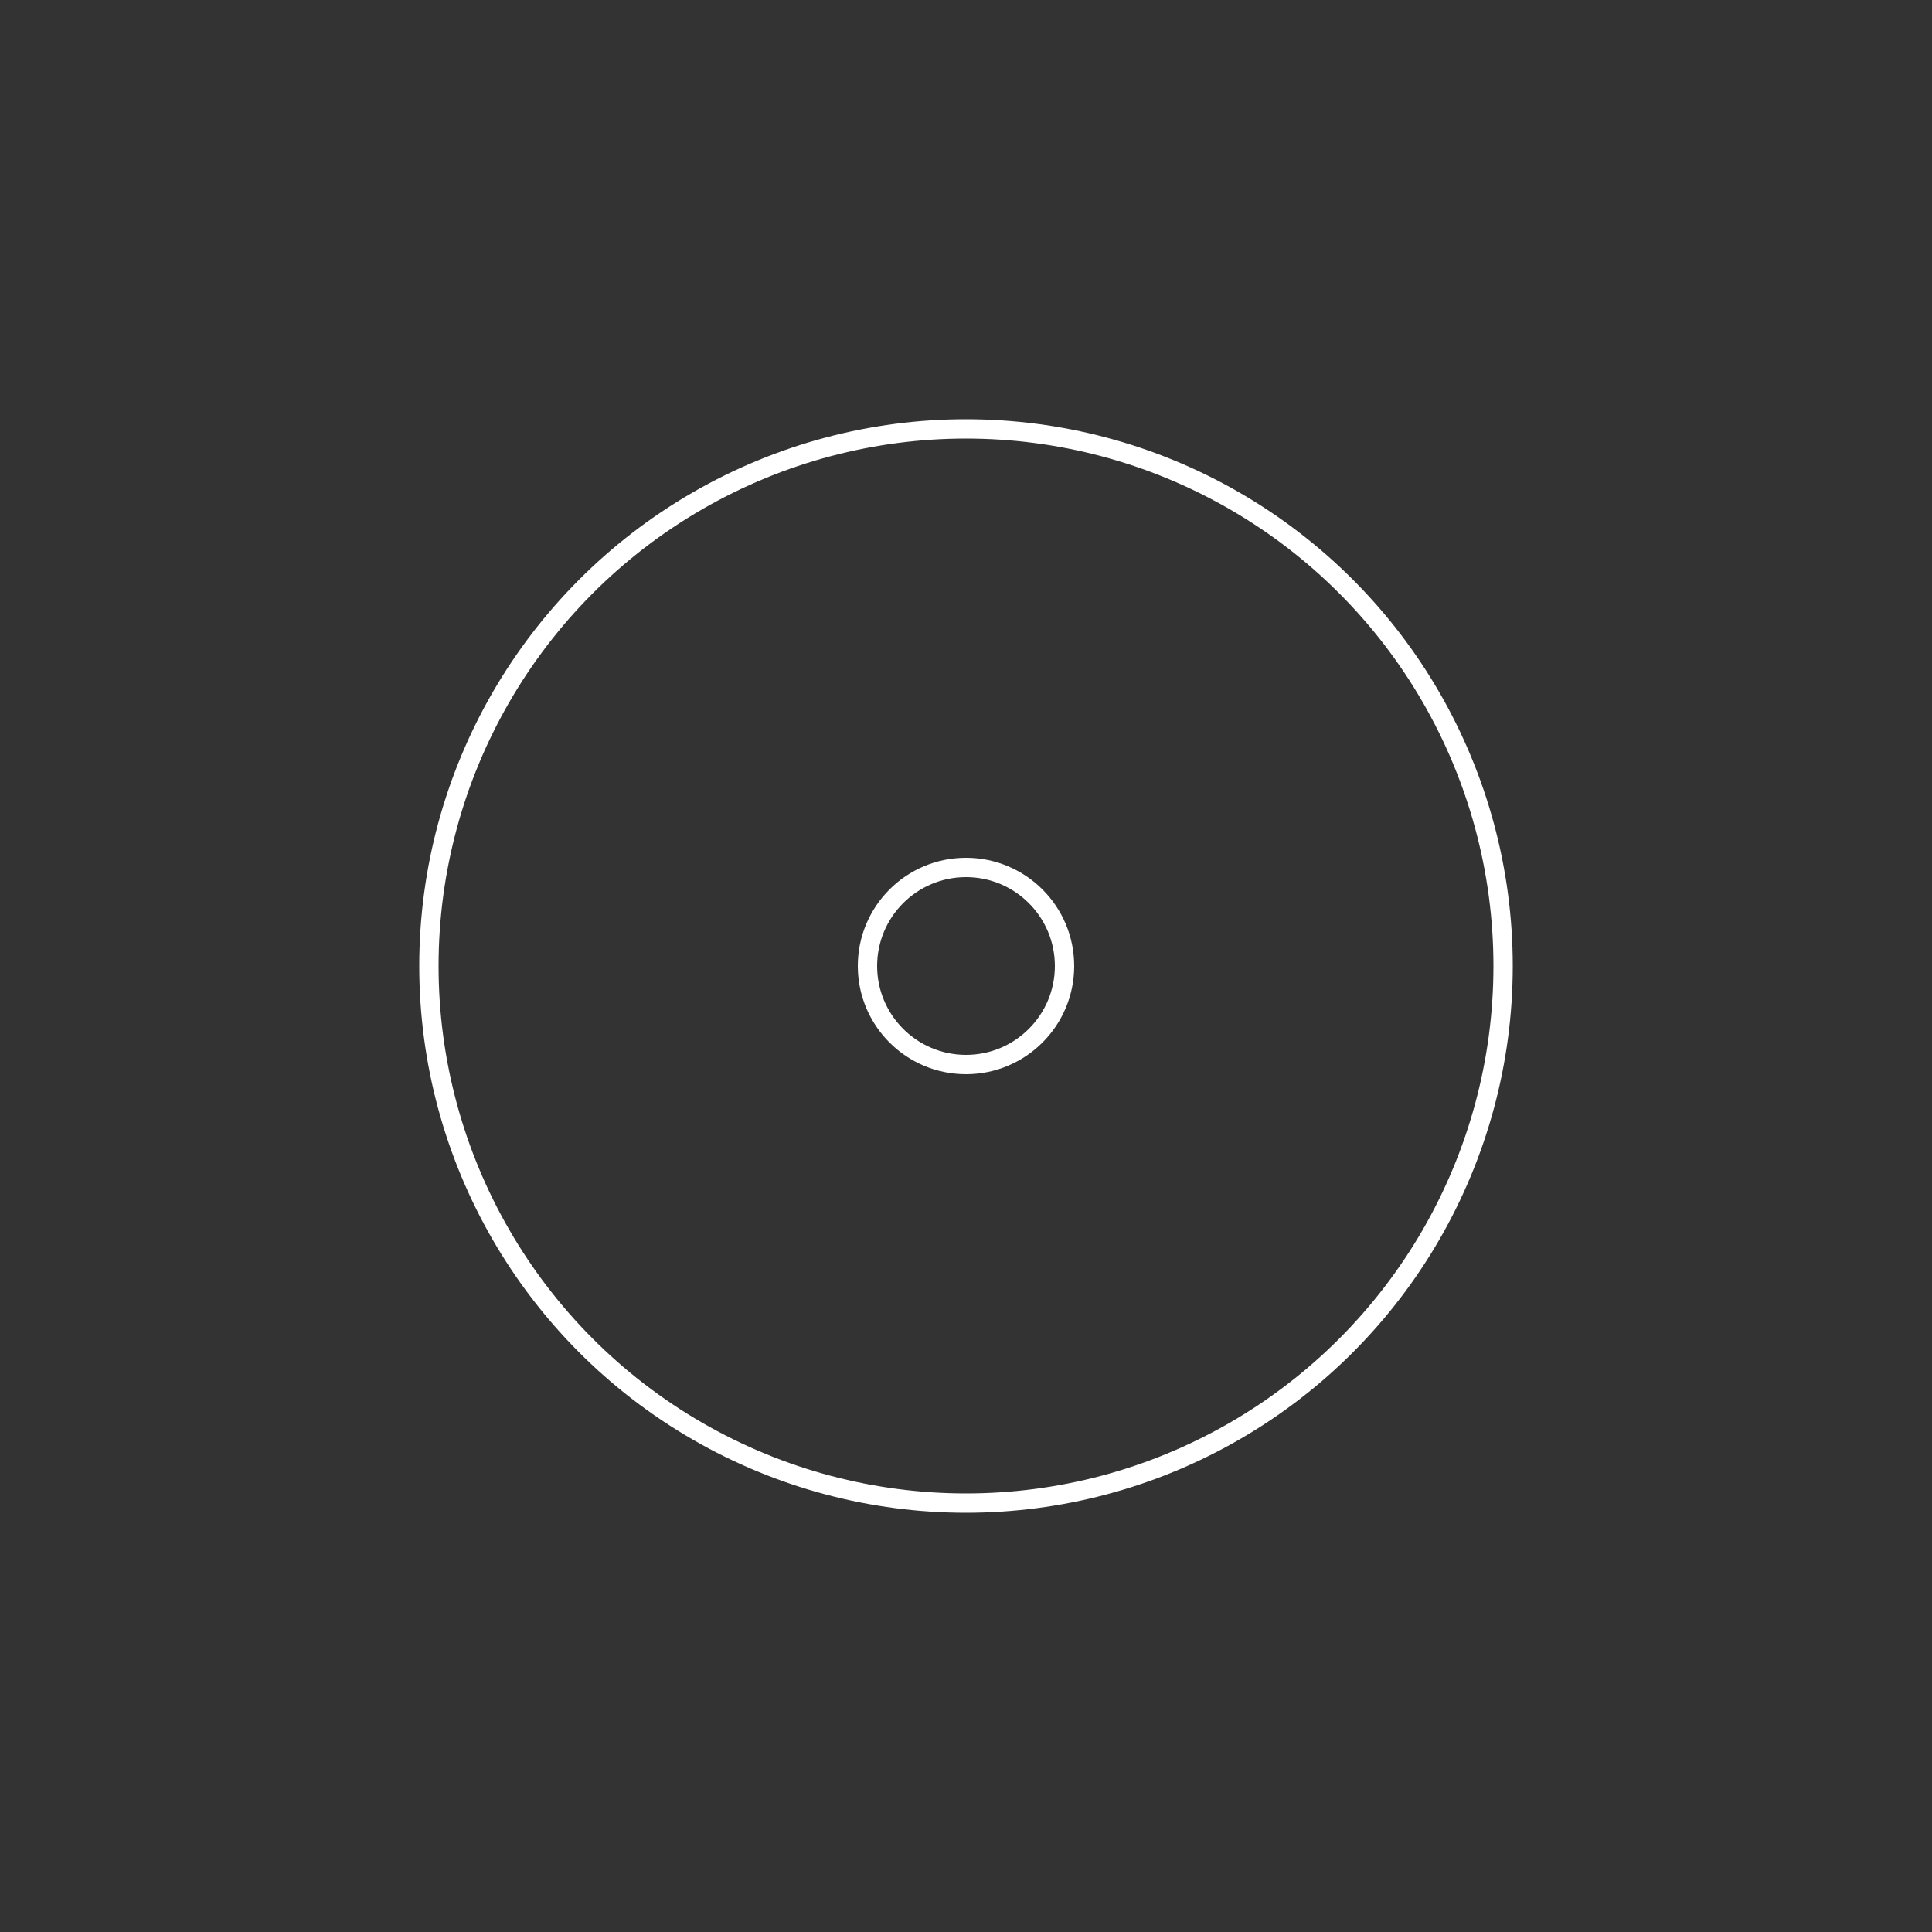 <?xml version="1.0" encoding="utf-8"?>
<!-- Generator: Adobe Illustrator 22.1.0, SVG Export Plug-In . SVG Version: 6.00 Build 0)  -->
<svg version="1.1" id="Calque_1" xmlns="http://www.w3.org/2000/svg" xmlns:xlink="http://www.w3.org/1999/xlink" x="0px" y="0px"
	 viewBox="0 0 200 200" style="enable-background:new 0 0 200 200;" xml:space="preserve">
<rect x="0" y="0" width="200" height="200" fill="#333333" stroke="none"/>
<style type="text/css">
	.st0{fill:none;stroke:#FFFFFF;stroke-width:2;}
</style>
<circle class="st0" cx="100" cy="100" r="10.2">
<animate  accumulate="none" additive="replace" attributeName="r" begin="-0.5s" calcMode="spline" dur="1" fill="remove" keySplines="0 0.2 0.8 1" keyTimes="0;1" repeatCount="indefinite" restart="always" values="0;40">
	</animate>
<animate  accumulate="none" additive="replace" attributeName="opacity" begin="-0.5s" calcMode="spline" dur="1" fill="remove" keySplines="0.2 0 0.8 1" keyTimes="0;1" repeatCount="indefinite" restart="always" values="1;0">
	</animate>
</circle>
<circle class="st0" cx="100" cy="100" r="55.6">
<animate  accumulate="none" additive="replace" attributeName="r" begin="0s" calcMode="spline" dur="1" fill="remove" keySplines="0 0.2 0.8 1" keyTimes="0;1" repeatCount="indefinite" restart="always" values="0;40">
	</animate>
<animate  accumulate="none" additive="replace" attributeName="opacity" begin="0s" calcMode="spline" dur="1" fill="remove" keySplines="0.2 0 0.8 1" keyTimes="0;1" repeatCount="indefinite" restart="always" values="1;0">
	</animate>
</circle>
</svg>
